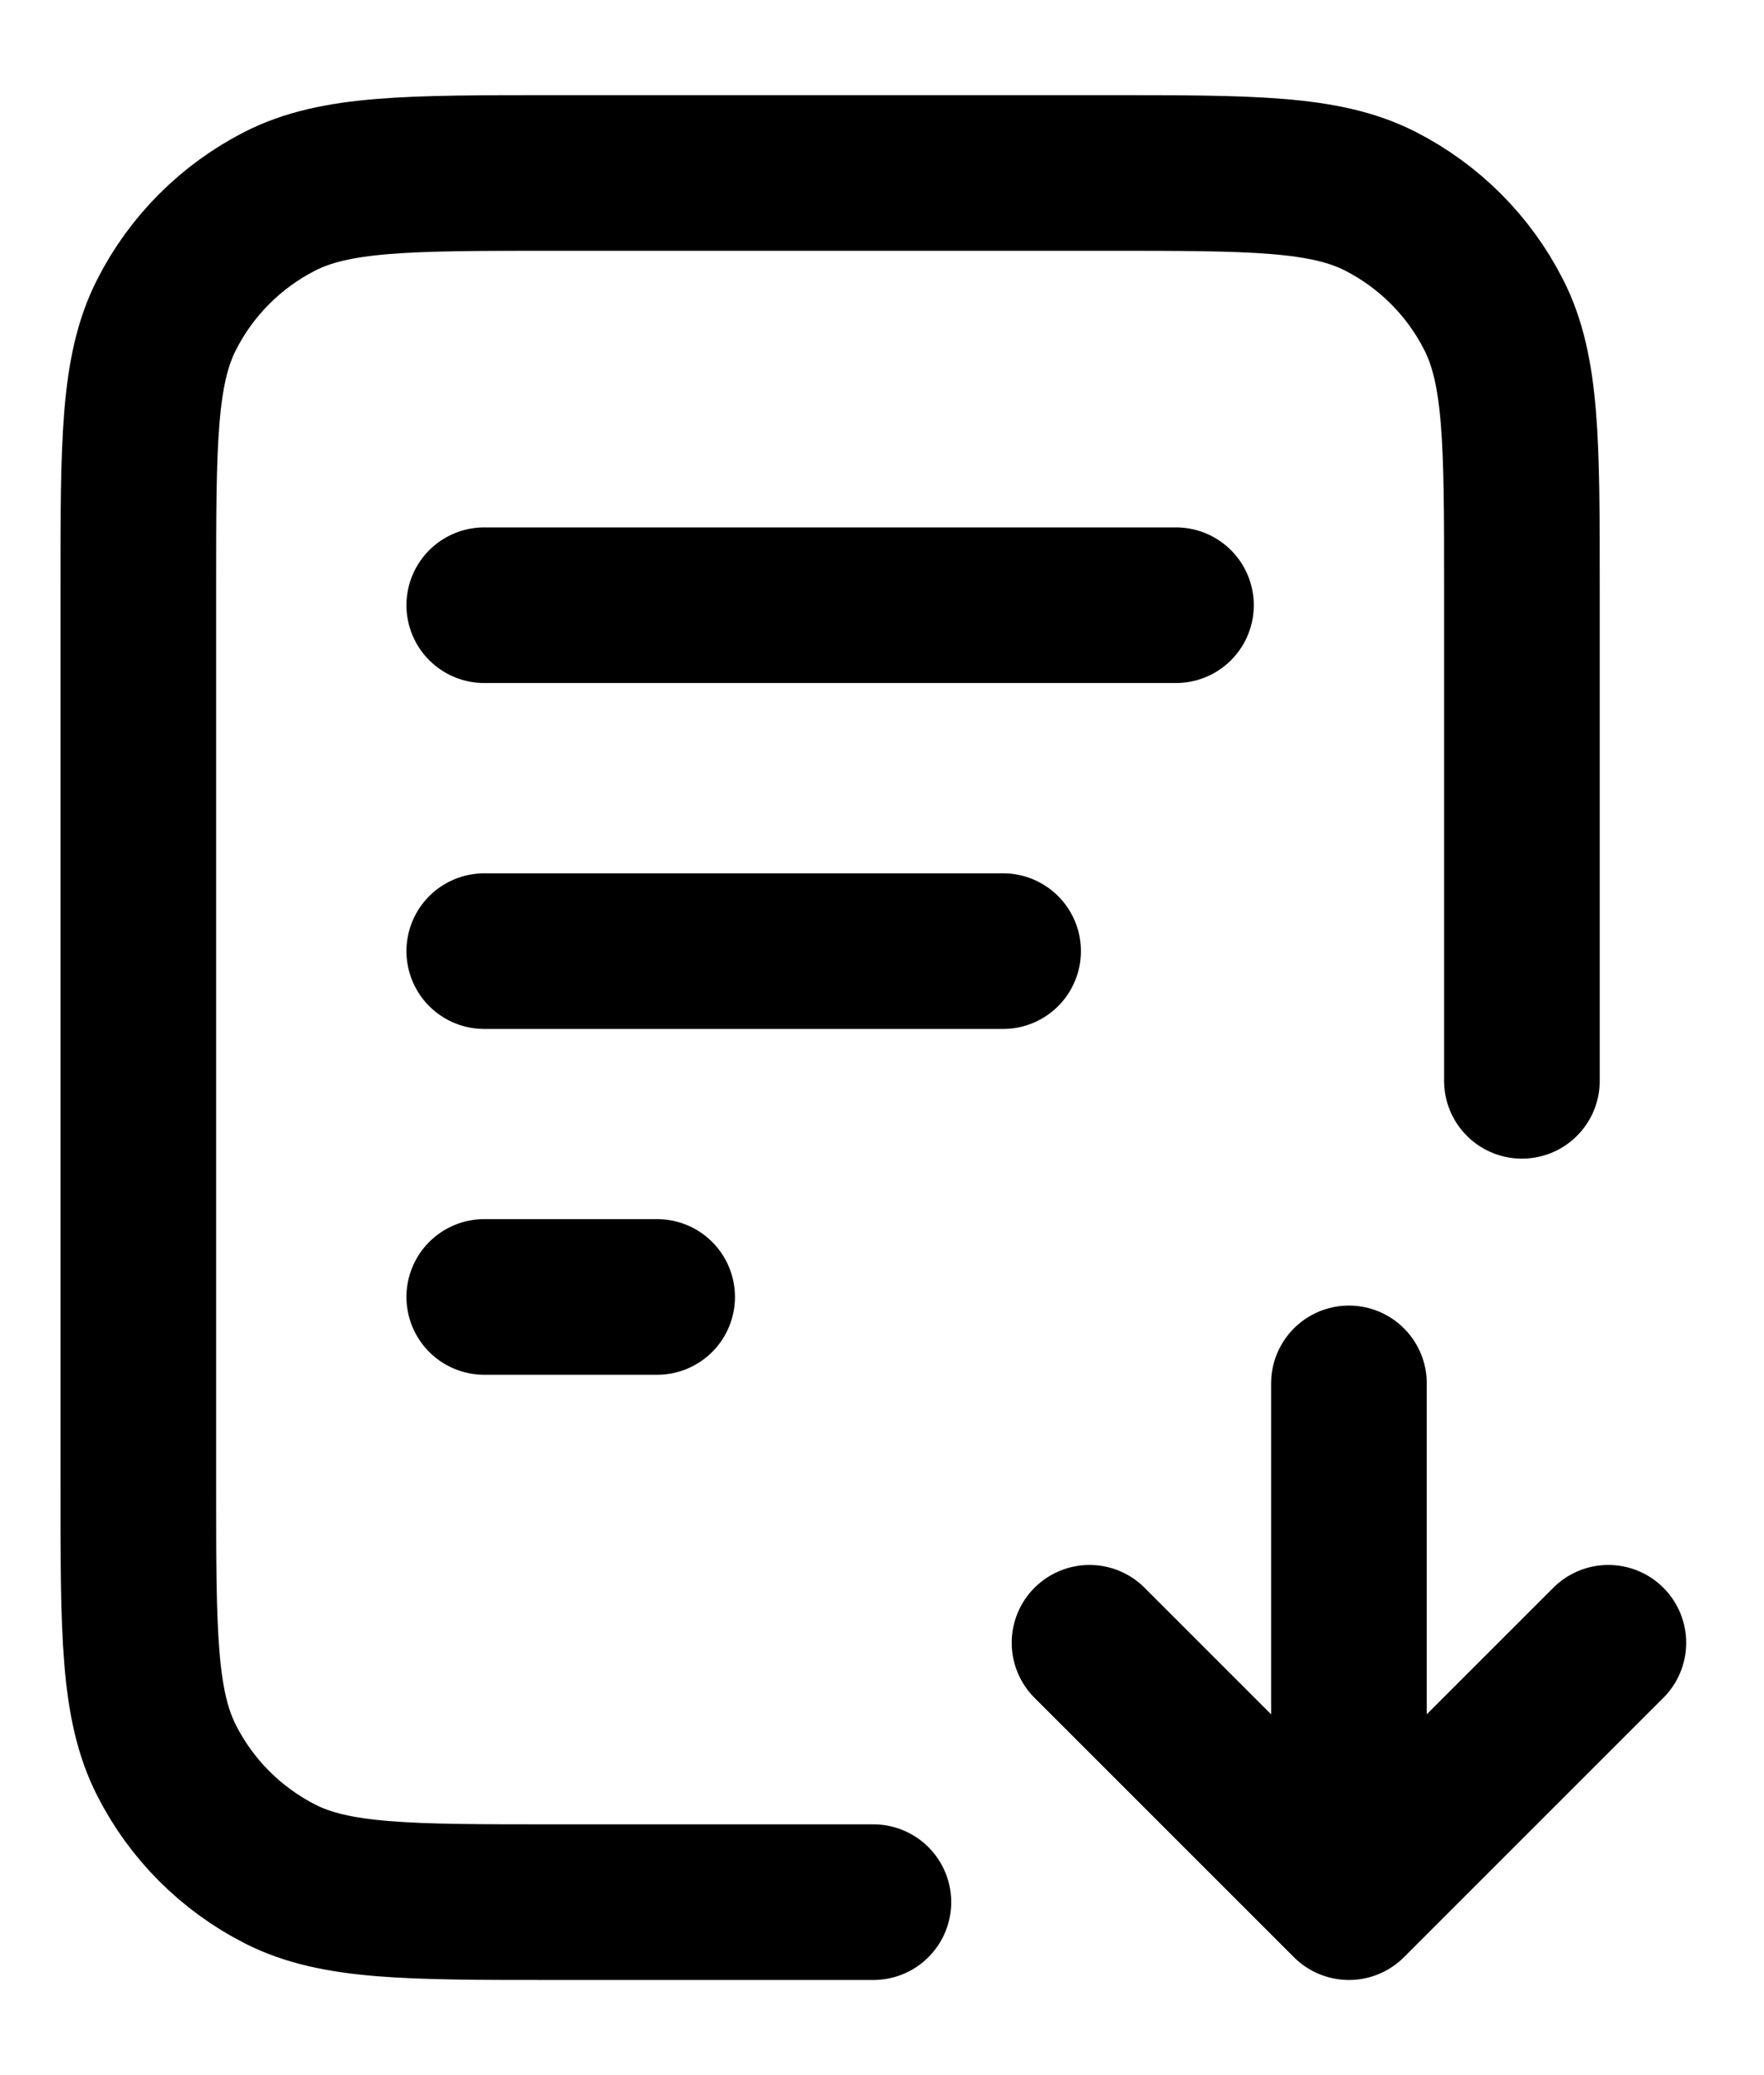 <svg width="17" height="20" viewBox="0 0 17 20" fill="none" xmlns="http://www.w3.org/2000/svg">
  <path
    d="M14.667 10.417V5.667C14.667 4.267 14.667 3.566 14.394 3.032C14.155 2.561 13.772 2.179 13.302 1.939C12.767 1.667 12.067 1.667 10.667 1.667H5.333C3.933 1.667 3.233 1.667 2.698 1.939C2.228 2.179 1.845 2.561 1.606 3.032C1.333 3.566 1.333 4.267 1.333 5.667V14.333C1.333 15.733 1.333 16.433 1.606 16.968C1.845 17.439 2.228 17.821 2.698 18.061C3.233 18.333 3.933 18.333 5.333 18.333H8.417M9.667 9.167H4.667M6.333 12.5H4.667M11.333 5.833H4.667M10.5 15.833L13 18.333M13 18.333L15.5 15.833M13 18.333V13.333"
    stroke="black" stroke-width="1.5" stroke-linecap="round" stroke-linejoin="round" />
</svg>